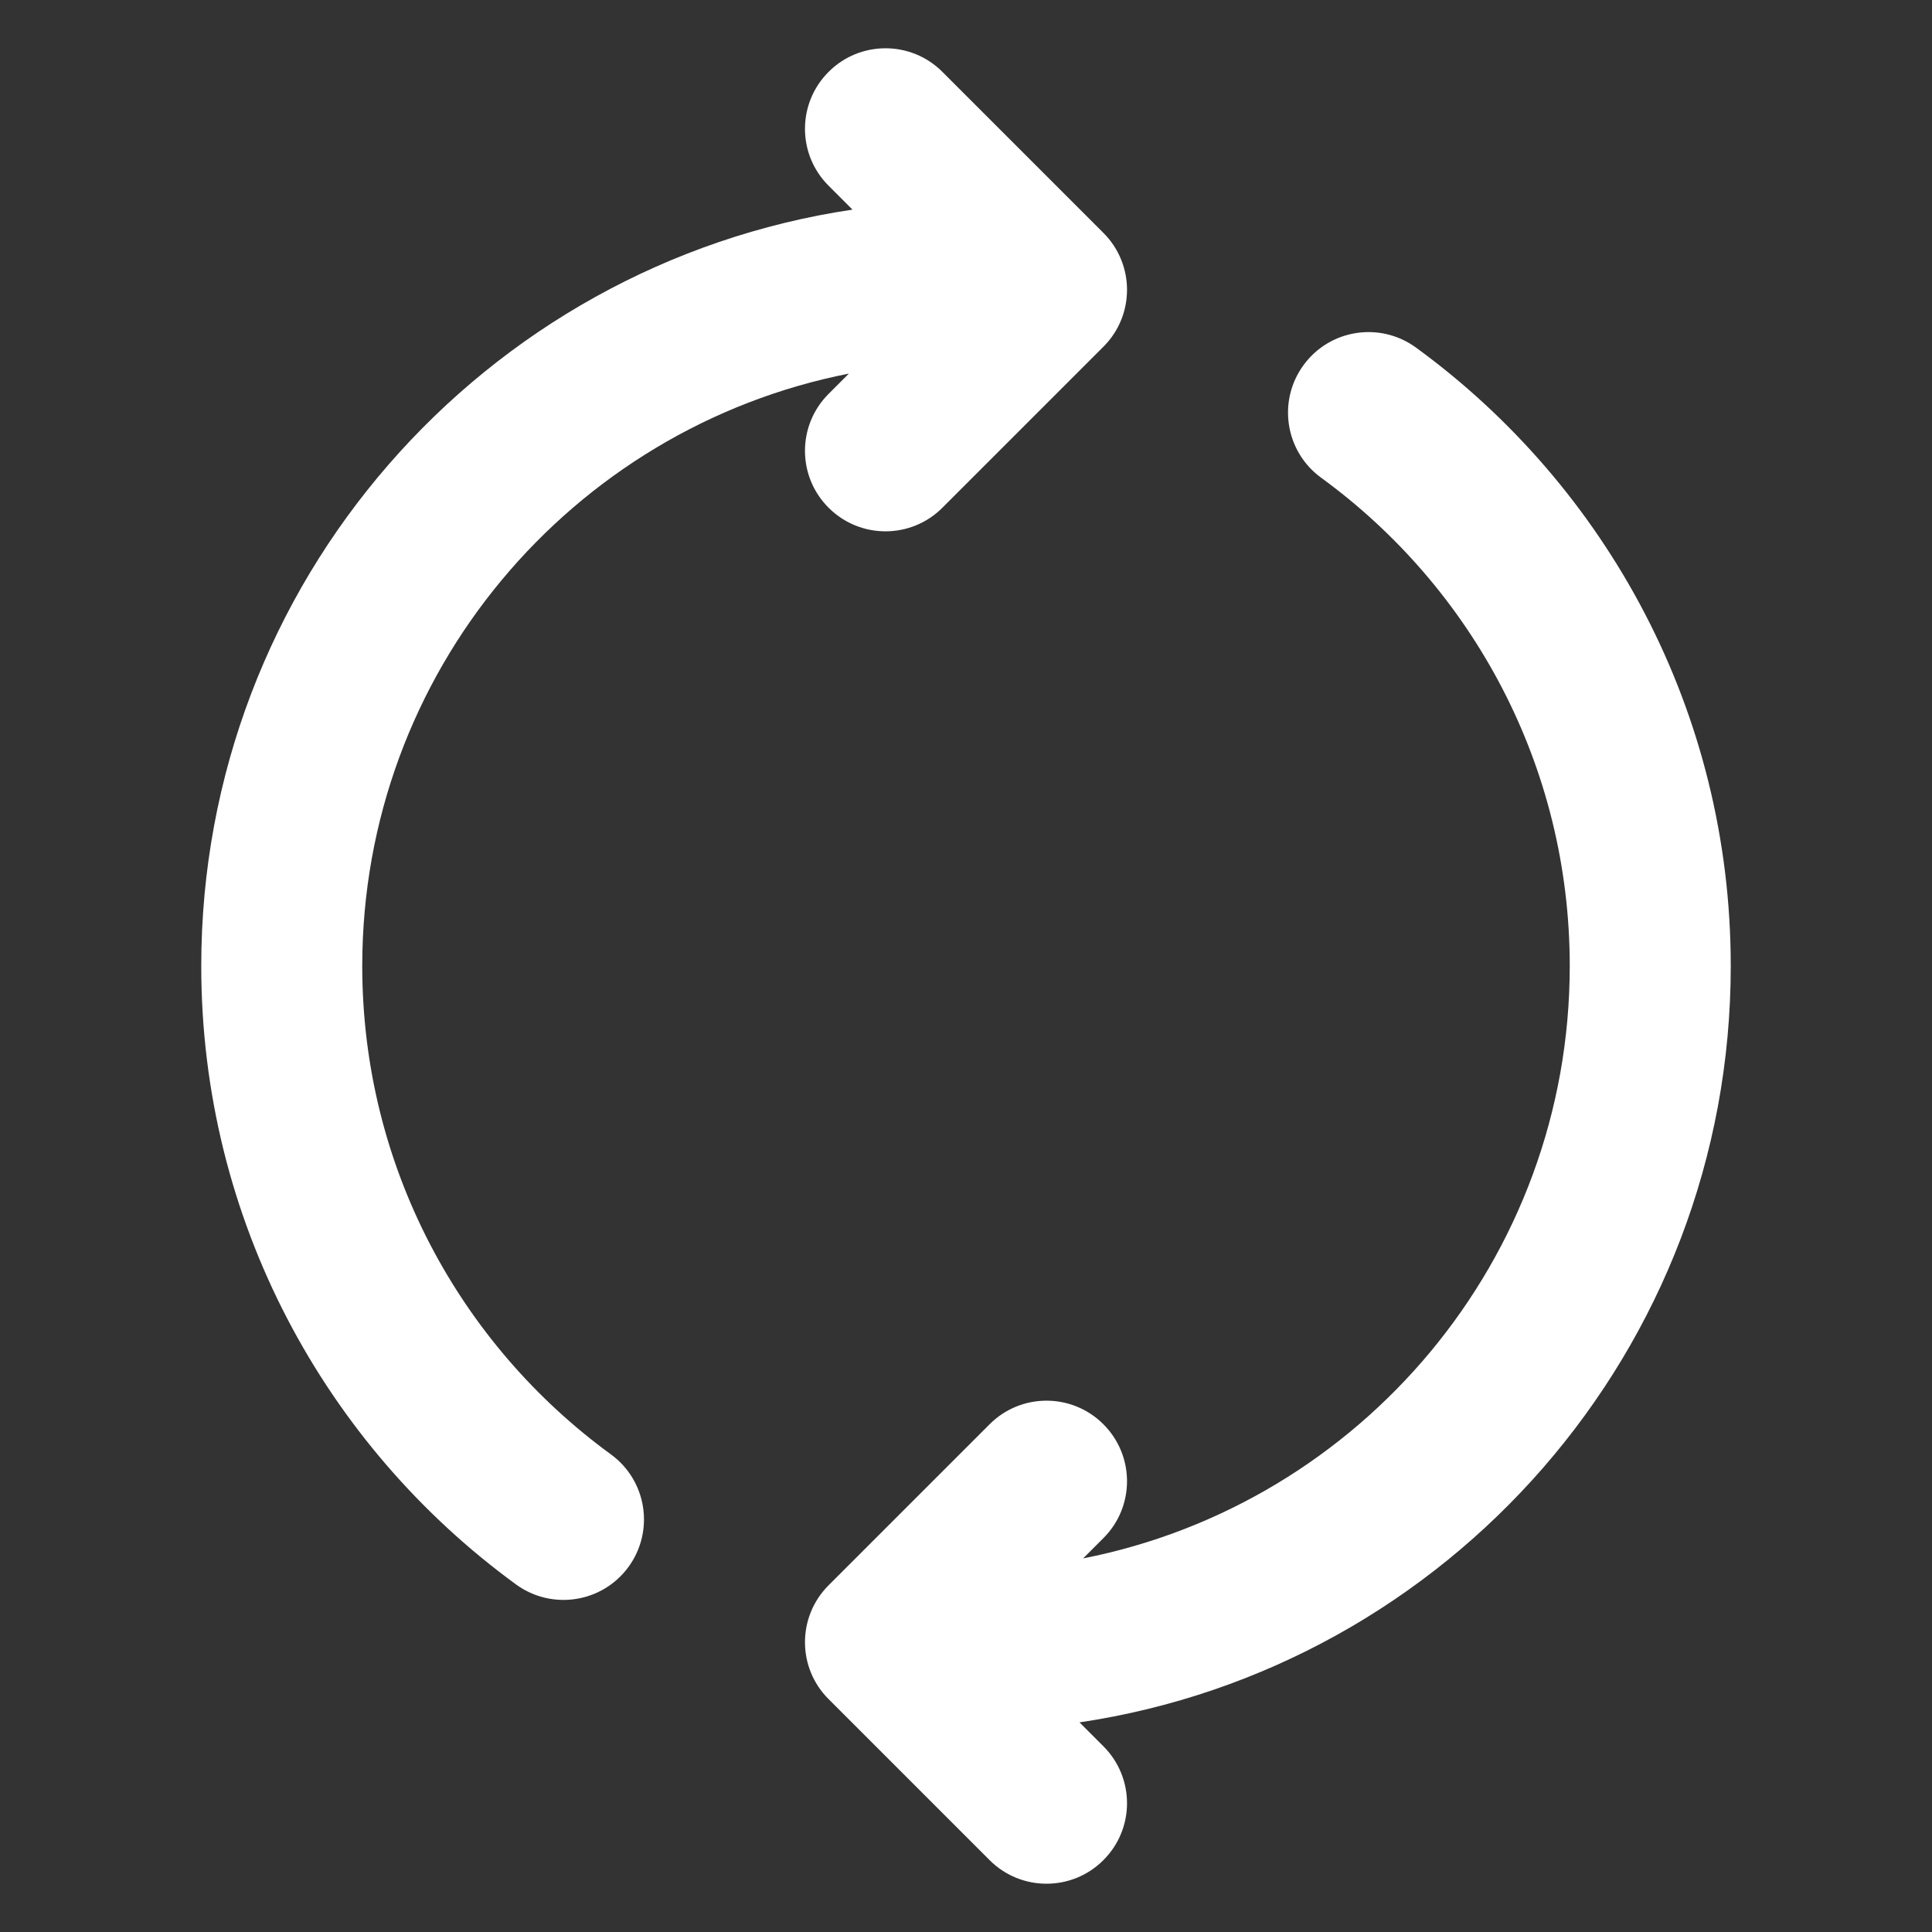 <svg width="24" height="24" viewBox="0 0 24 24" fill="none" xmlns="http://www.w3.org/2000/svg">
<rect x="0" y="0" width="24" height="24" fill="#333333" stroke="none"/>
<path fill-rule="evenodd" clip-rule="evenodd" d="M10.293 0.893C10.683 0.502 11.317 0.502 11.707 0.893L13.707 2.893C14.098 3.284 14.098 3.917 13.707 4.307L11.707 6.307C11.317 6.698 10.683 6.698 10.293 6.307C9.902 5.917 9.902 5.284 10.293 4.893L10.545 4.641C7.099 5.319 4.5 8.356 4.5 12C4.5 14.492 5.715 16.701 7.589 18.067C8.035 18.392 8.133 19.017 7.808 19.464C7.483 19.91 6.858 20.008 6.411 19.683C4.043 17.957 2.5 15.159 2.5 12C2.5 7.233 6.012 3.285 10.59 2.604L10.293 2.307C9.902 1.917 9.902 1.284 10.293 0.893ZM16.192 4.537C16.517 4.09 17.142 3.992 17.589 4.317C19.957 6.043 21.5 8.841 21.5 12C21.5 16.768 17.988 20.715 13.41 21.396L13.707 21.693C14.098 22.084 14.098 22.717 13.707 23.107C13.317 23.498 12.683 23.498 12.293 23.107L10.293 21.107C9.902 20.717 9.902 20.084 10.293 19.693L12.293 17.693C12.683 17.302 13.317 17.302 13.707 17.693C14.098 18.084 14.098 18.717 13.707 19.107L13.455 19.359C16.901 18.681 19.5 15.644 19.5 12C19.5 9.508 18.285 7.299 16.411 5.934C15.965 5.609 15.867 4.983 16.192 4.537Z" fill="white"/>
</svg>
